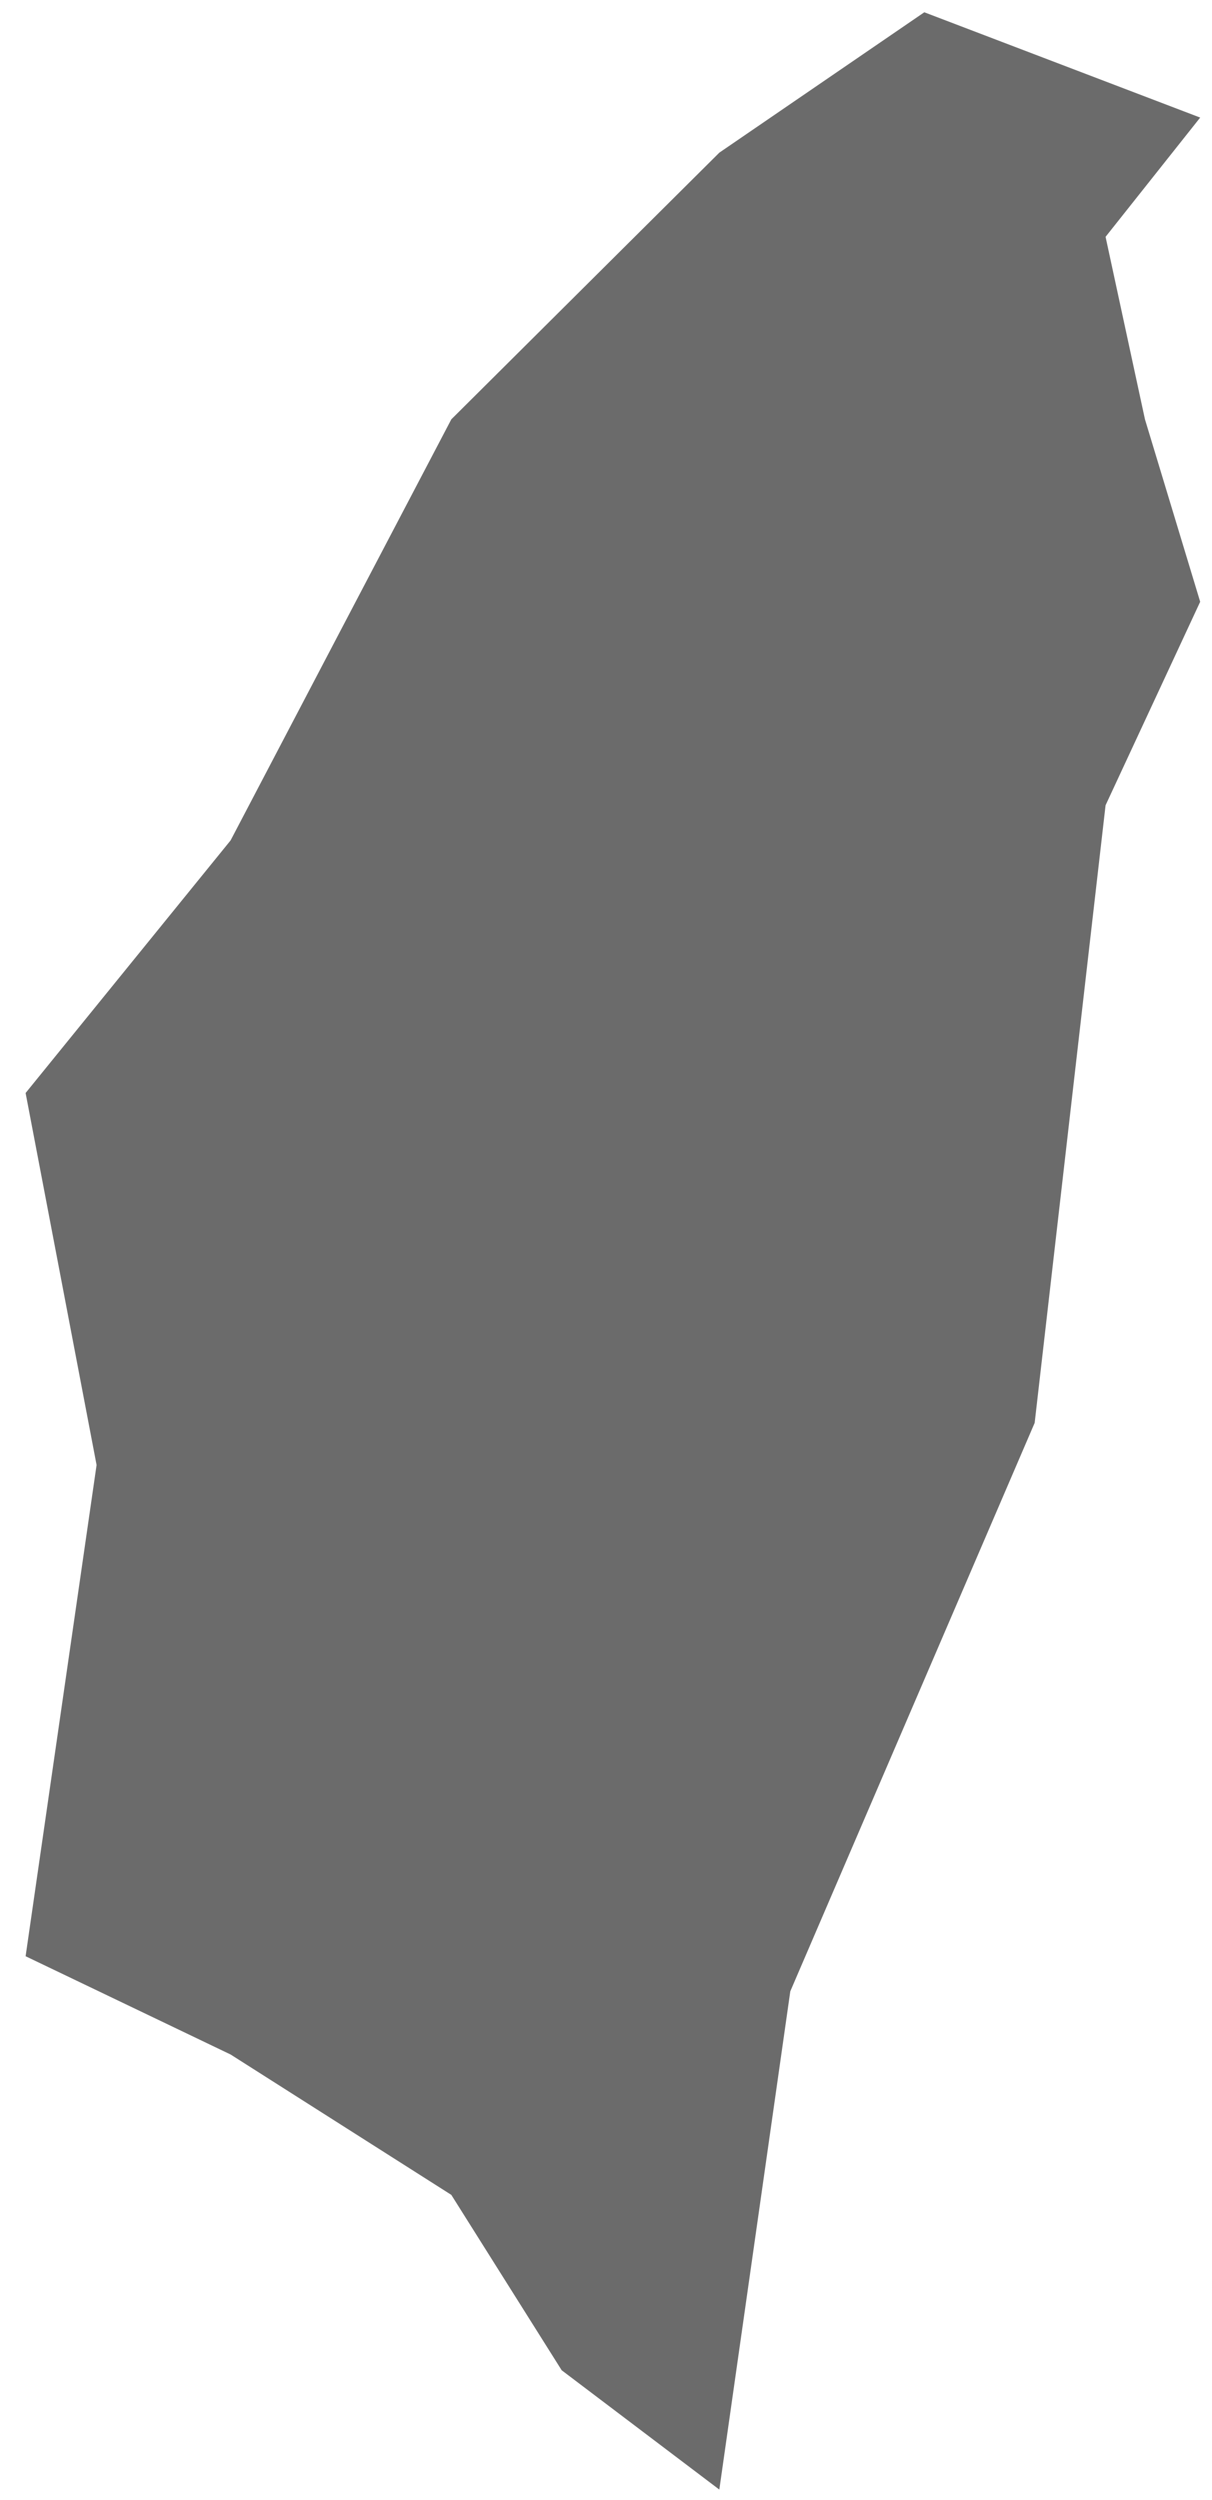 ﻿<?xml version="1.0" encoding="utf-8"?>
<svg version="1.1" xmlns:xlink="http://www.w3.org/1999/xlink" width="16px" height="33px" xmlns="http://www.w3.org/2000/svg">
  <g transform="matrix(1 0 0 1 -751 -408 )">
    <path d="M 5.958 5.535  C 7.137 4.361  9.496 2.015  9.496 2.015  L 12.202 0.162  L 15.844 1.552  L 14.595 3.126  L 15.115 5.535  L 15.844 7.943  L 14.595 10.629  L 13.659 18.781  L 10.433 26.284  L 9.496 32.861  L 7.415 31.286  L 5.958 28.971  L 3.044 27.118  L 0.338 25.821  C 0.338 25.821  0.963 21.498  1.275 19.337  C 0.963 17.7  0.338 14.427  0.338 14.427  C 0.338 14.427  2.142 12.204  3.044 11.093  C 4.015 9.24  4.986 7.387  5.958 5.535  Z " fill-rule="nonzero" fill="#6b6b6b" stroke="none" transform="matrix(1 0 0 1 751 408 )" />
  </g>
</svg>